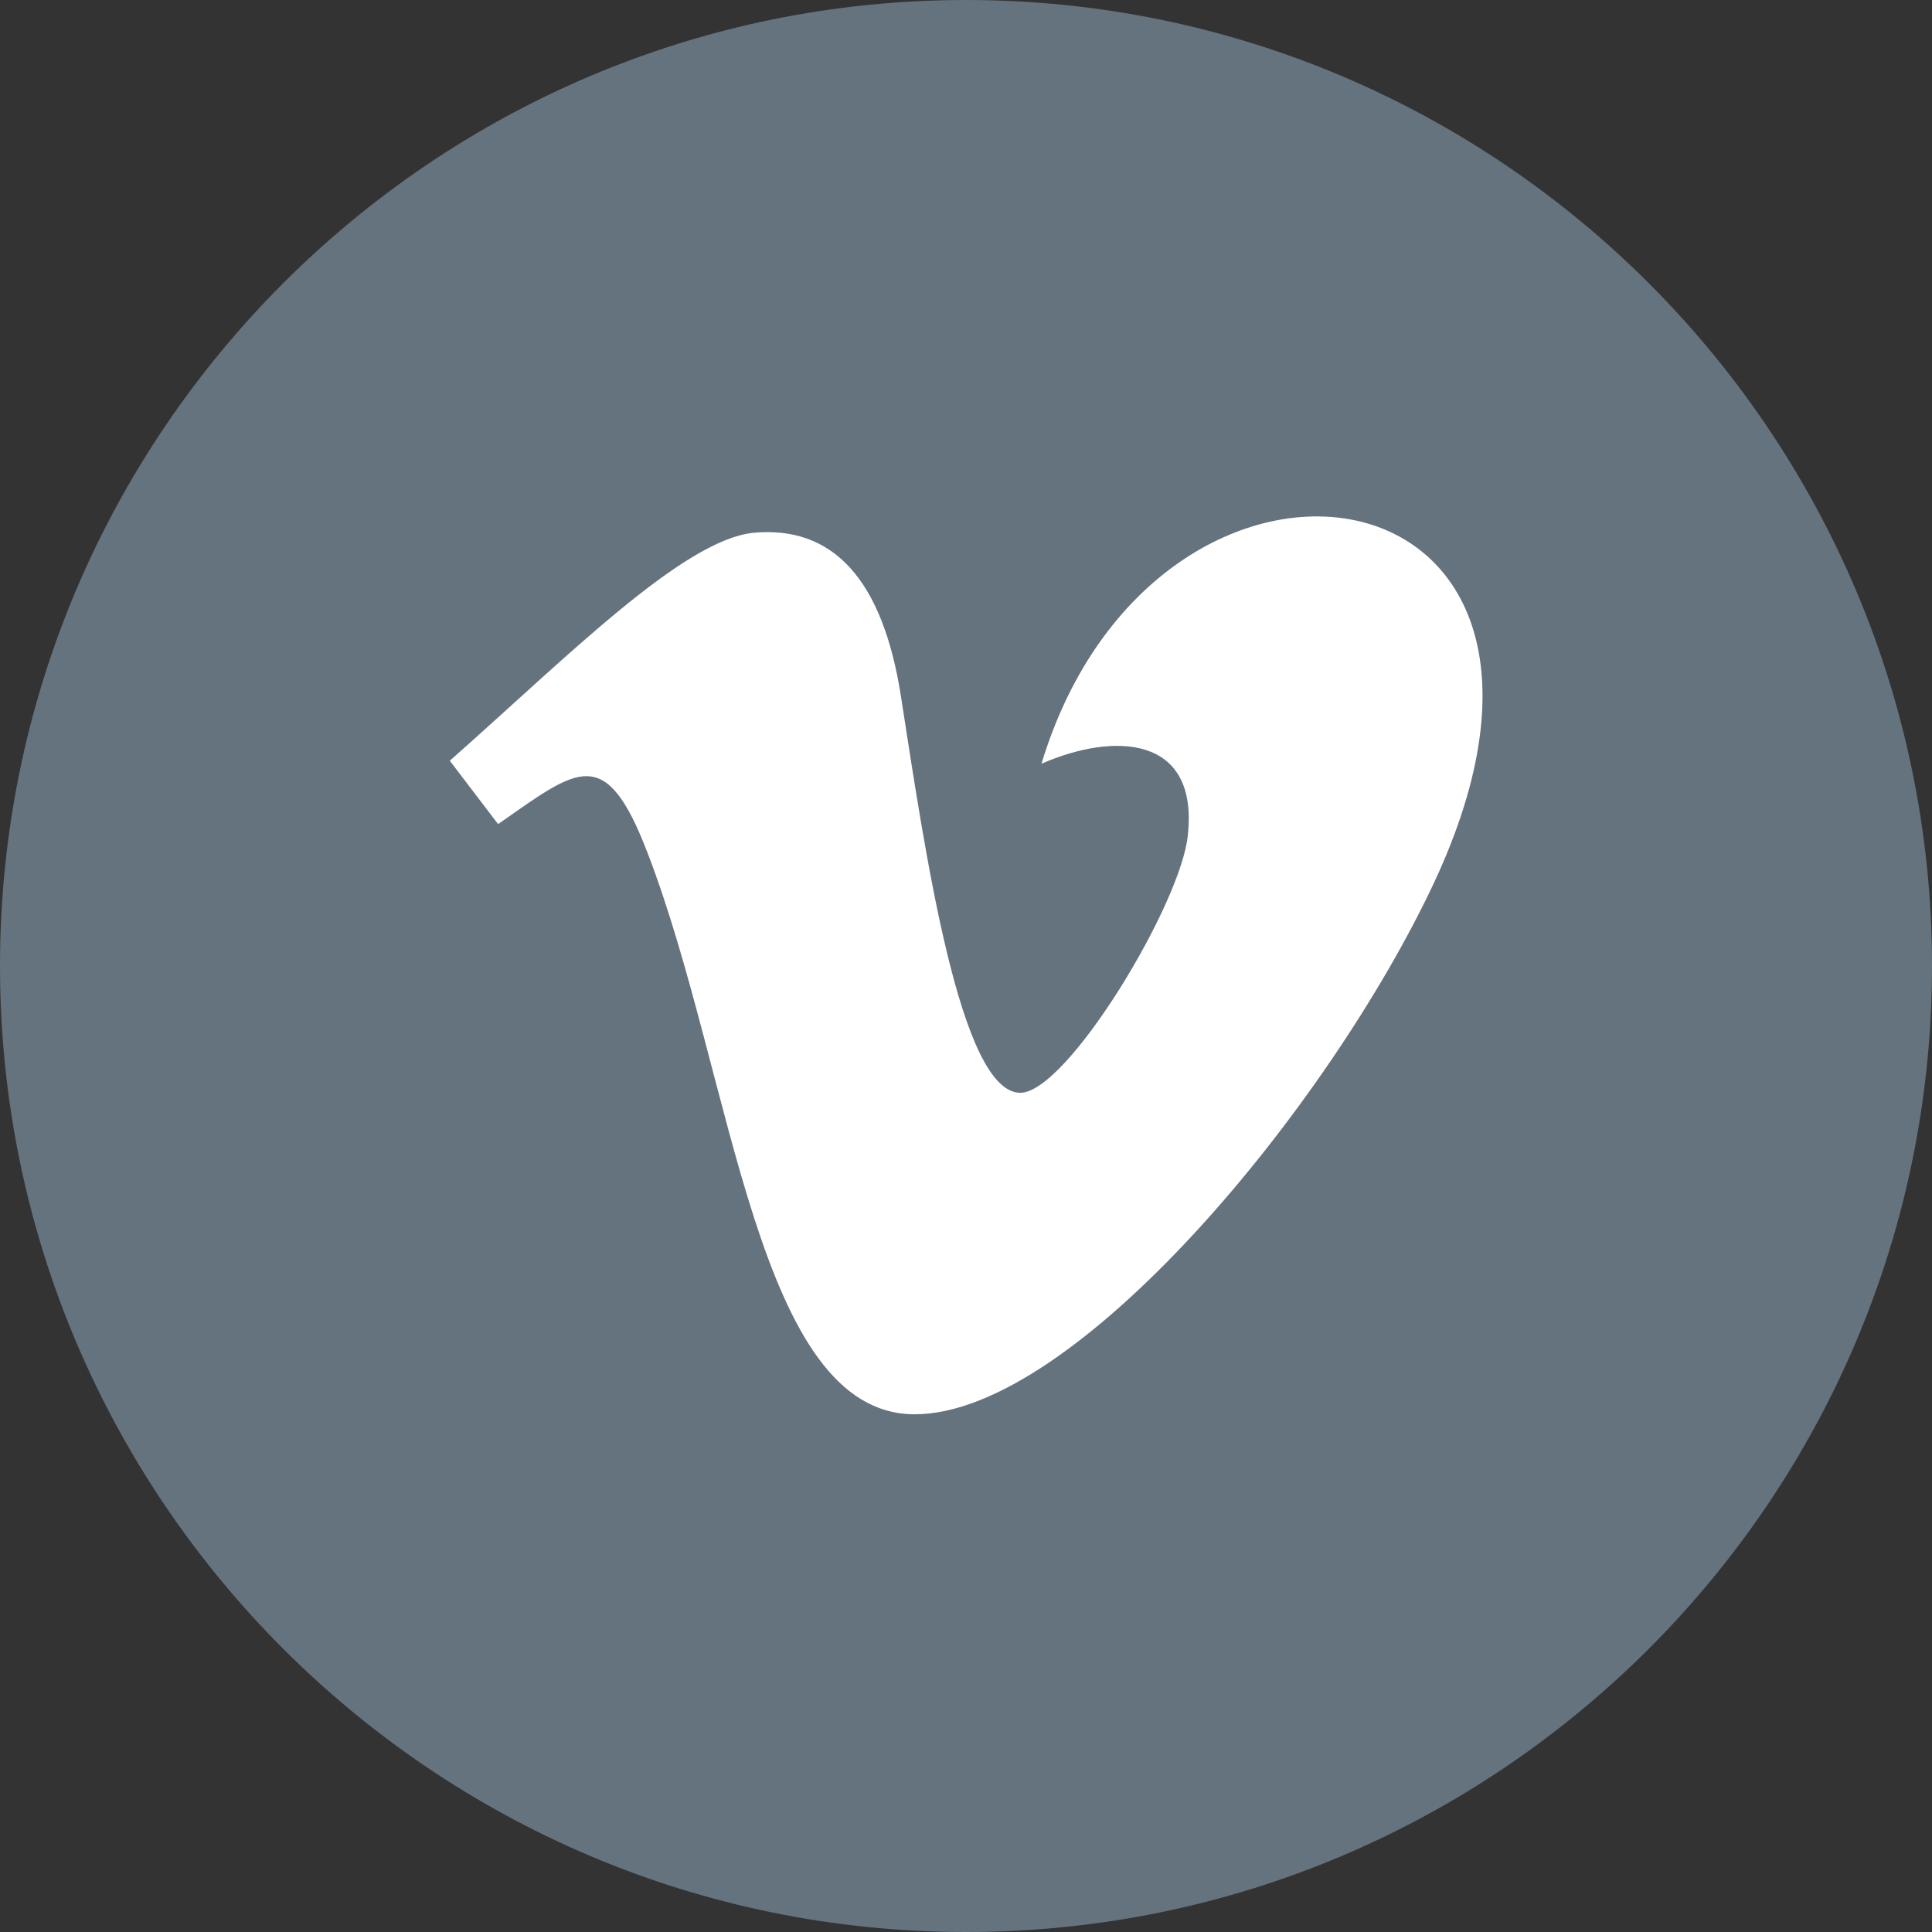 <?xml version="1.0" encoding="utf-8"?>
<!-- Generator: Adobe Illustrator 23.0.2, SVG Export Plug-In . SVG Version: 6.00 Build 0)  -->
<svg version="1.1" id="Layer_1" xmlns="http://www.w3.org/2000/svg" xmlns:xlink="http://www.w3.org/1999/xlink" x="0px" y="0px"
	 viewBox="0 0 128 128" style="enable-background:new 0 0 128 128;" xml:space="preserve">
<rect x="0" y="0" width="128" height="128" fill="#333333" stroke="none"/>
<style type="text/css">
	.st0{fill:#65737E;}
	.st1{fill:#FFFFFF;}
</style>
<path class="st0" d="M64,0C28.7,0,0,28.7,0,64s28.7,64,64,64s64-28.7,64-64S99.3,0,64,0z"/>
<path class="st1" d="M95,58.5c-7,14.9-23.8,35.2-34.4,35.2c-10.5,0-12-22.4-17.7-37.2c-2.8-7.3-4.6-5.6-9.9-1.9l-3.2-4.2
	c7.7-6.8,15.4-14.6,20.1-15.1c5.3-0.5,8.6,3.1,9.8,10.9c1.6,10.3,3.9,26.2,7.9,26.2c3.1,0,10.7-12.6,11.1-17.1
	c0.7-6.6-4.9-6.8-9.7-4.7C76.6,25.5,108.3,30.1,95,58.5z"/>
</svg>
